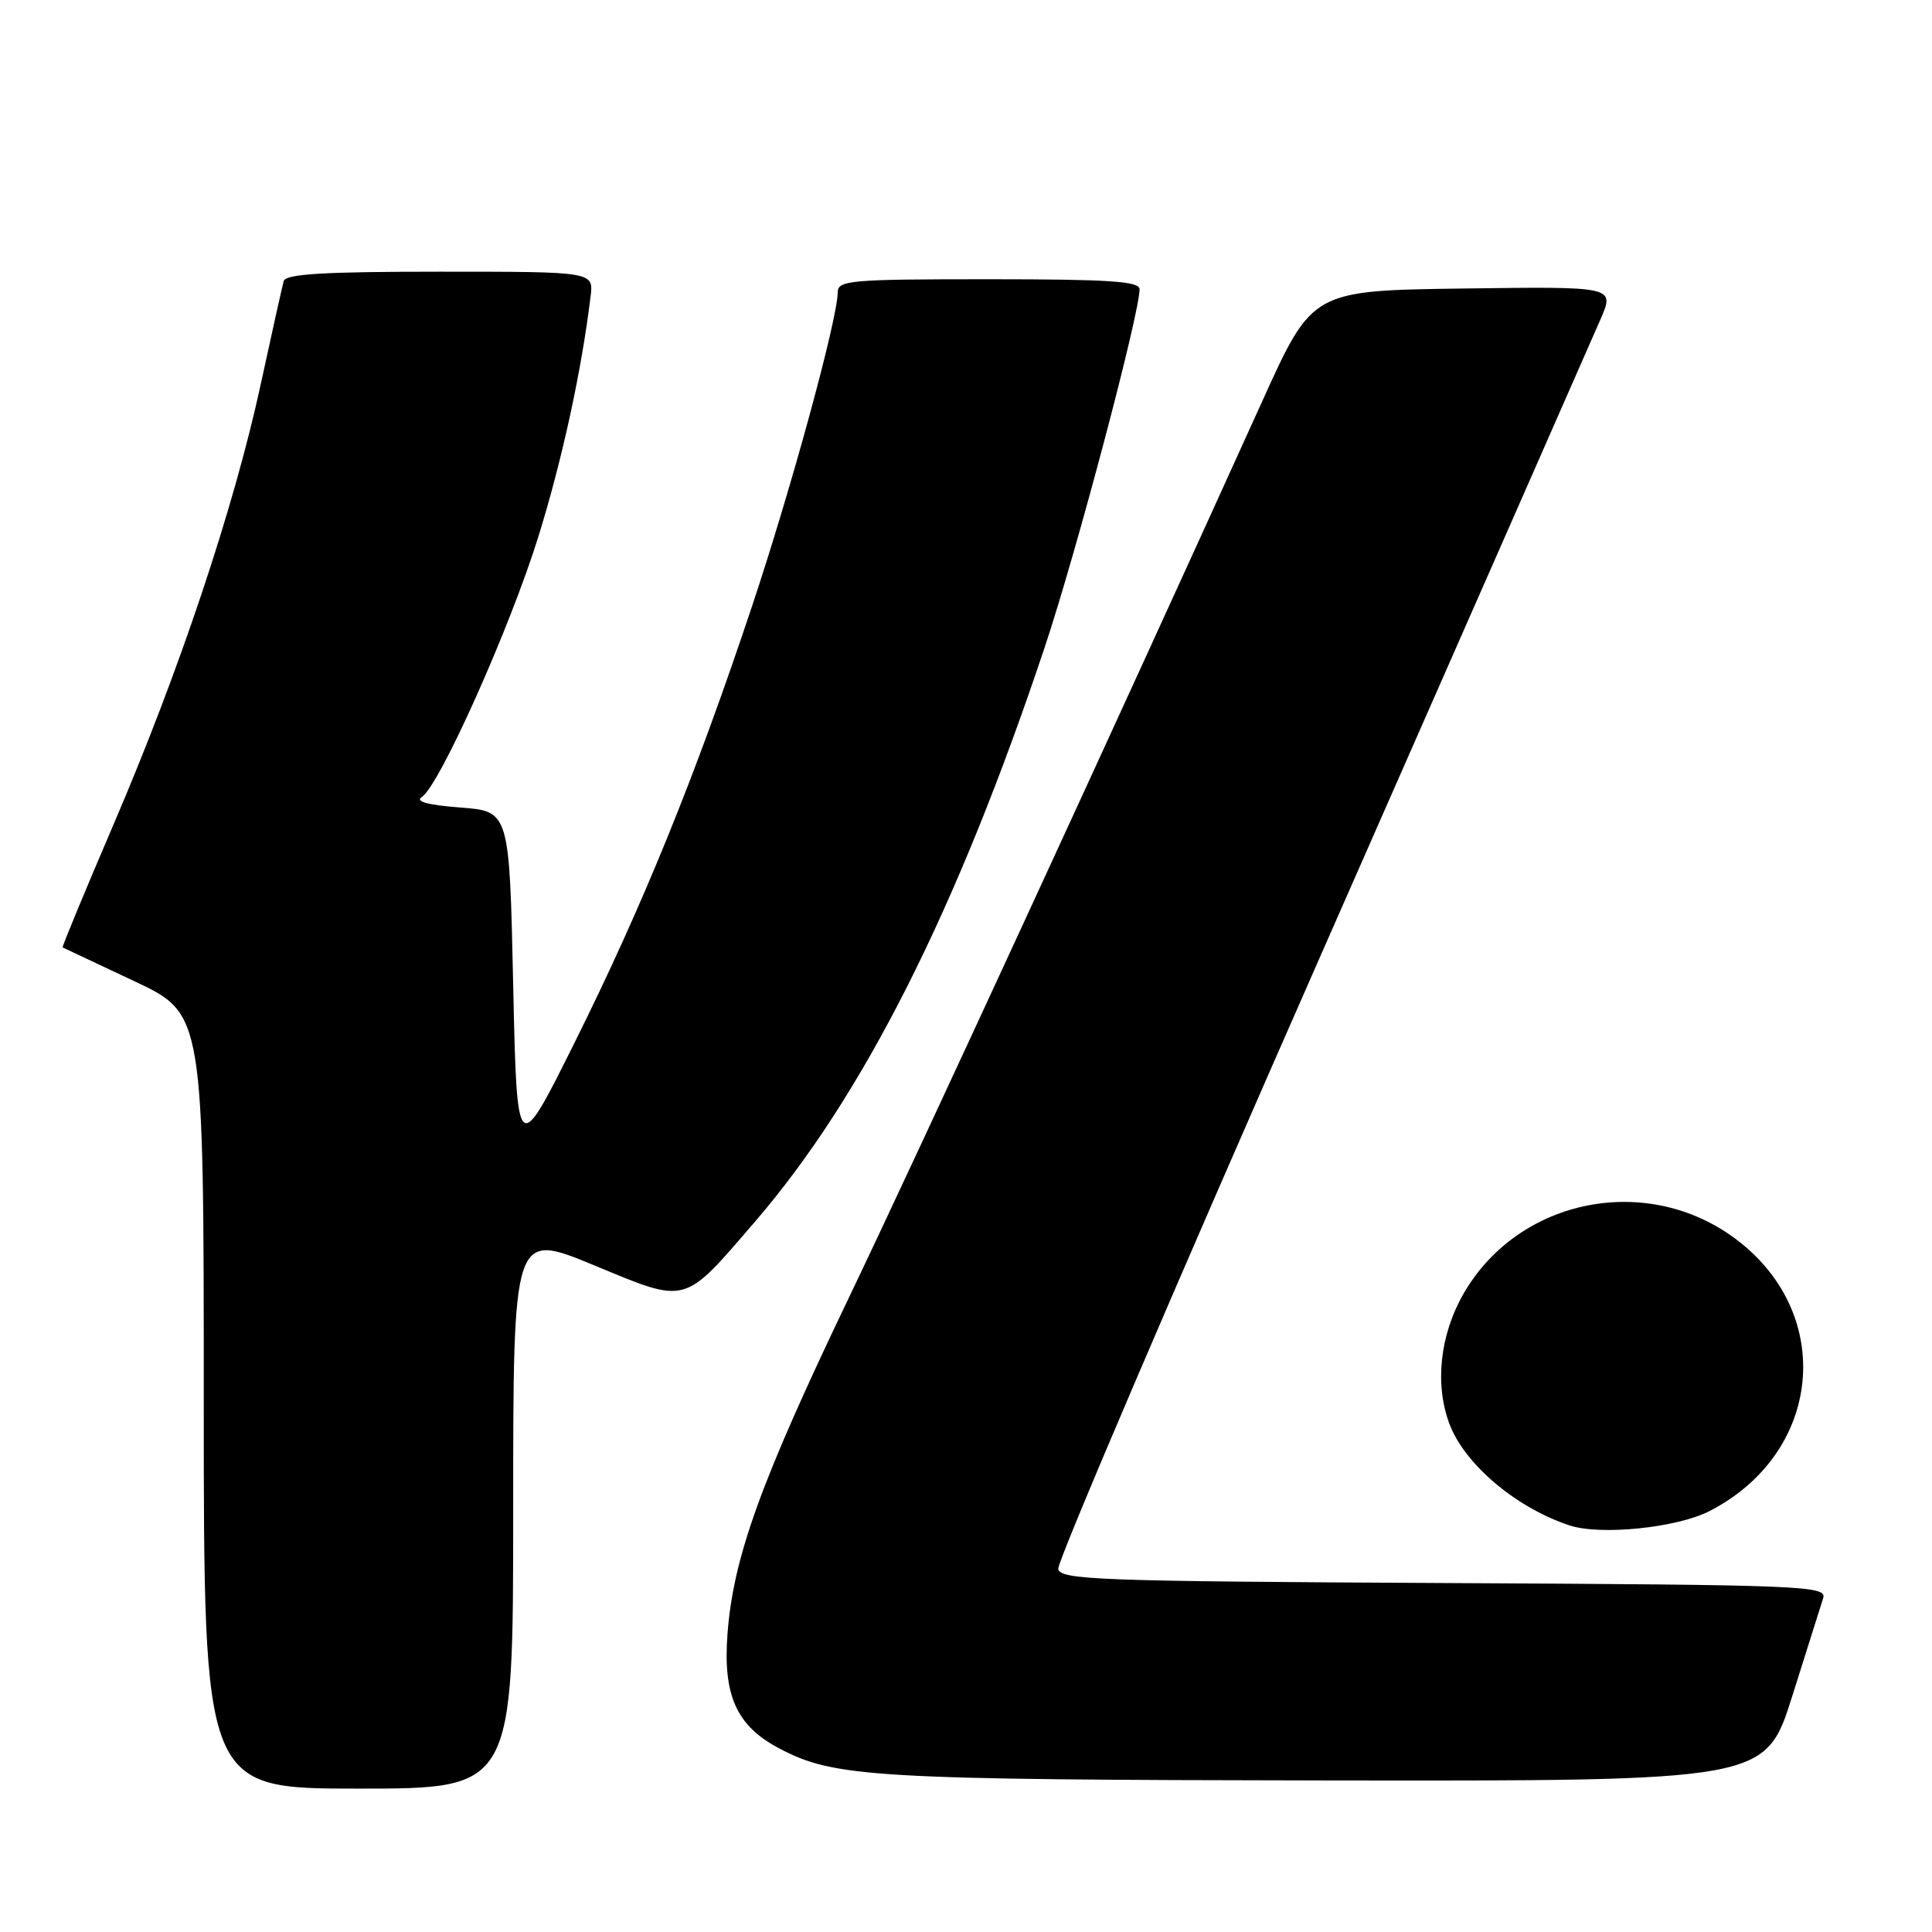 <?xml version="1.0" encoding="UTF-8" standalone="no"?>
<!DOCTYPE svg PUBLIC "-//W3C//DTD SVG 1.1//EN" "http://www.w3.org/Graphics/SVG/1.1/DTD/svg11.dtd" >
<svg xmlns="http://www.w3.org/2000/svg" xmlns:xlink="http://www.w3.org/1999/xlink" version="1.1" viewBox="0 0 256 256">
 <g >
 <path fill="currentColor"
d=" M 68.00 200.11 C 68.00 163.23 68.00 163.23 78.65 167.63 C 91.20 172.82 90.44 173.02 100.09 161.82 C 114.37 145.23 126.82 120.53 138.43 85.76 C 142.59 73.31 151.00 41.57 151.00 38.32 C 151.00 37.27 146.93 37.00 131.00 37.00 C 112.62 37.00 111.00 37.14 111.00 38.75 C 110.99 42.25 104.81 64.88 99.59 80.50 C 92.09 102.97 85.16 120.01 76.21 138.00 C 68.50 153.50 68.50 153.50 68.00 130.50 C 67.50 107.50 67.50 107.50 61.00 107.00 C 56.67 106.67 54.96 106.20 55.89 105.61 C 58.24 104.09 67.61 83.14 71.37 71.00 C 74.52 60.82 77.05 49.17 78.26 39.25 C 78.65 36.00 78.65 36.00 58.30 36.00 C 42.86 36.00 37.85 36.30 37.59 37.25 C 37.40 37.94 36.02 44.12 34.53 51.00 C 30.99 67.31 23.77 88.91 15.08 109.16 C 11.24 118.11 8.19 125.49 8.30 125.54 C 8.41 125.60 12.66 127.60 17.75 129.99 C 27.00 134.33 27.00 134.33 27.00 185.67 C 27.00 237.00 27.00 237.00 47.50 237.00 C 68.00 237.00 68.00 237.00 68.00 200.11 Z  M 237.48 224.75 C 239.44 218.56 241.28 212.72 241.58 211.76 C 242.10 210.12 239.08 210.00 191.33 209.76 C 145.50 209.53 140.50 209.34 140.22 207.89 C 140.05 207.00 155.74 170.32 175.09 126.39 C 194.43 82.45 211.09 44.58 212.11 42.23 C 213.95 37.96 213.95 37.96 193.93 38.23 C 173.90 38.50 173.90 38.50 167.33 53.00 C 147.96 95.75 121.57 152.99 112.47 171.97 C 100.78 196.36 97.17 206.34 96.40 216.47 C 95.78 224.65 97.58 228.67 103.21 231.65 C 110.54 235.53 115.60 235.83 175.71 235.92 C 233.93 236.00 233.93 236.00 237.48 224.75 Z  M 226.53 200.22 C 241.38 192.59 243.25 174.30 230.20 164.33 C 218.42 155.32 201.23 158.70 193.91 171.45 C 190.79 176.90 190.09 183.45 192.06 188.68 C 194.08 194.04 200.91 199.80 207.99 202.13 C 212.11 203.48 222.22 202.44 226.53 200.22 Z "/>
</g>
</svg>